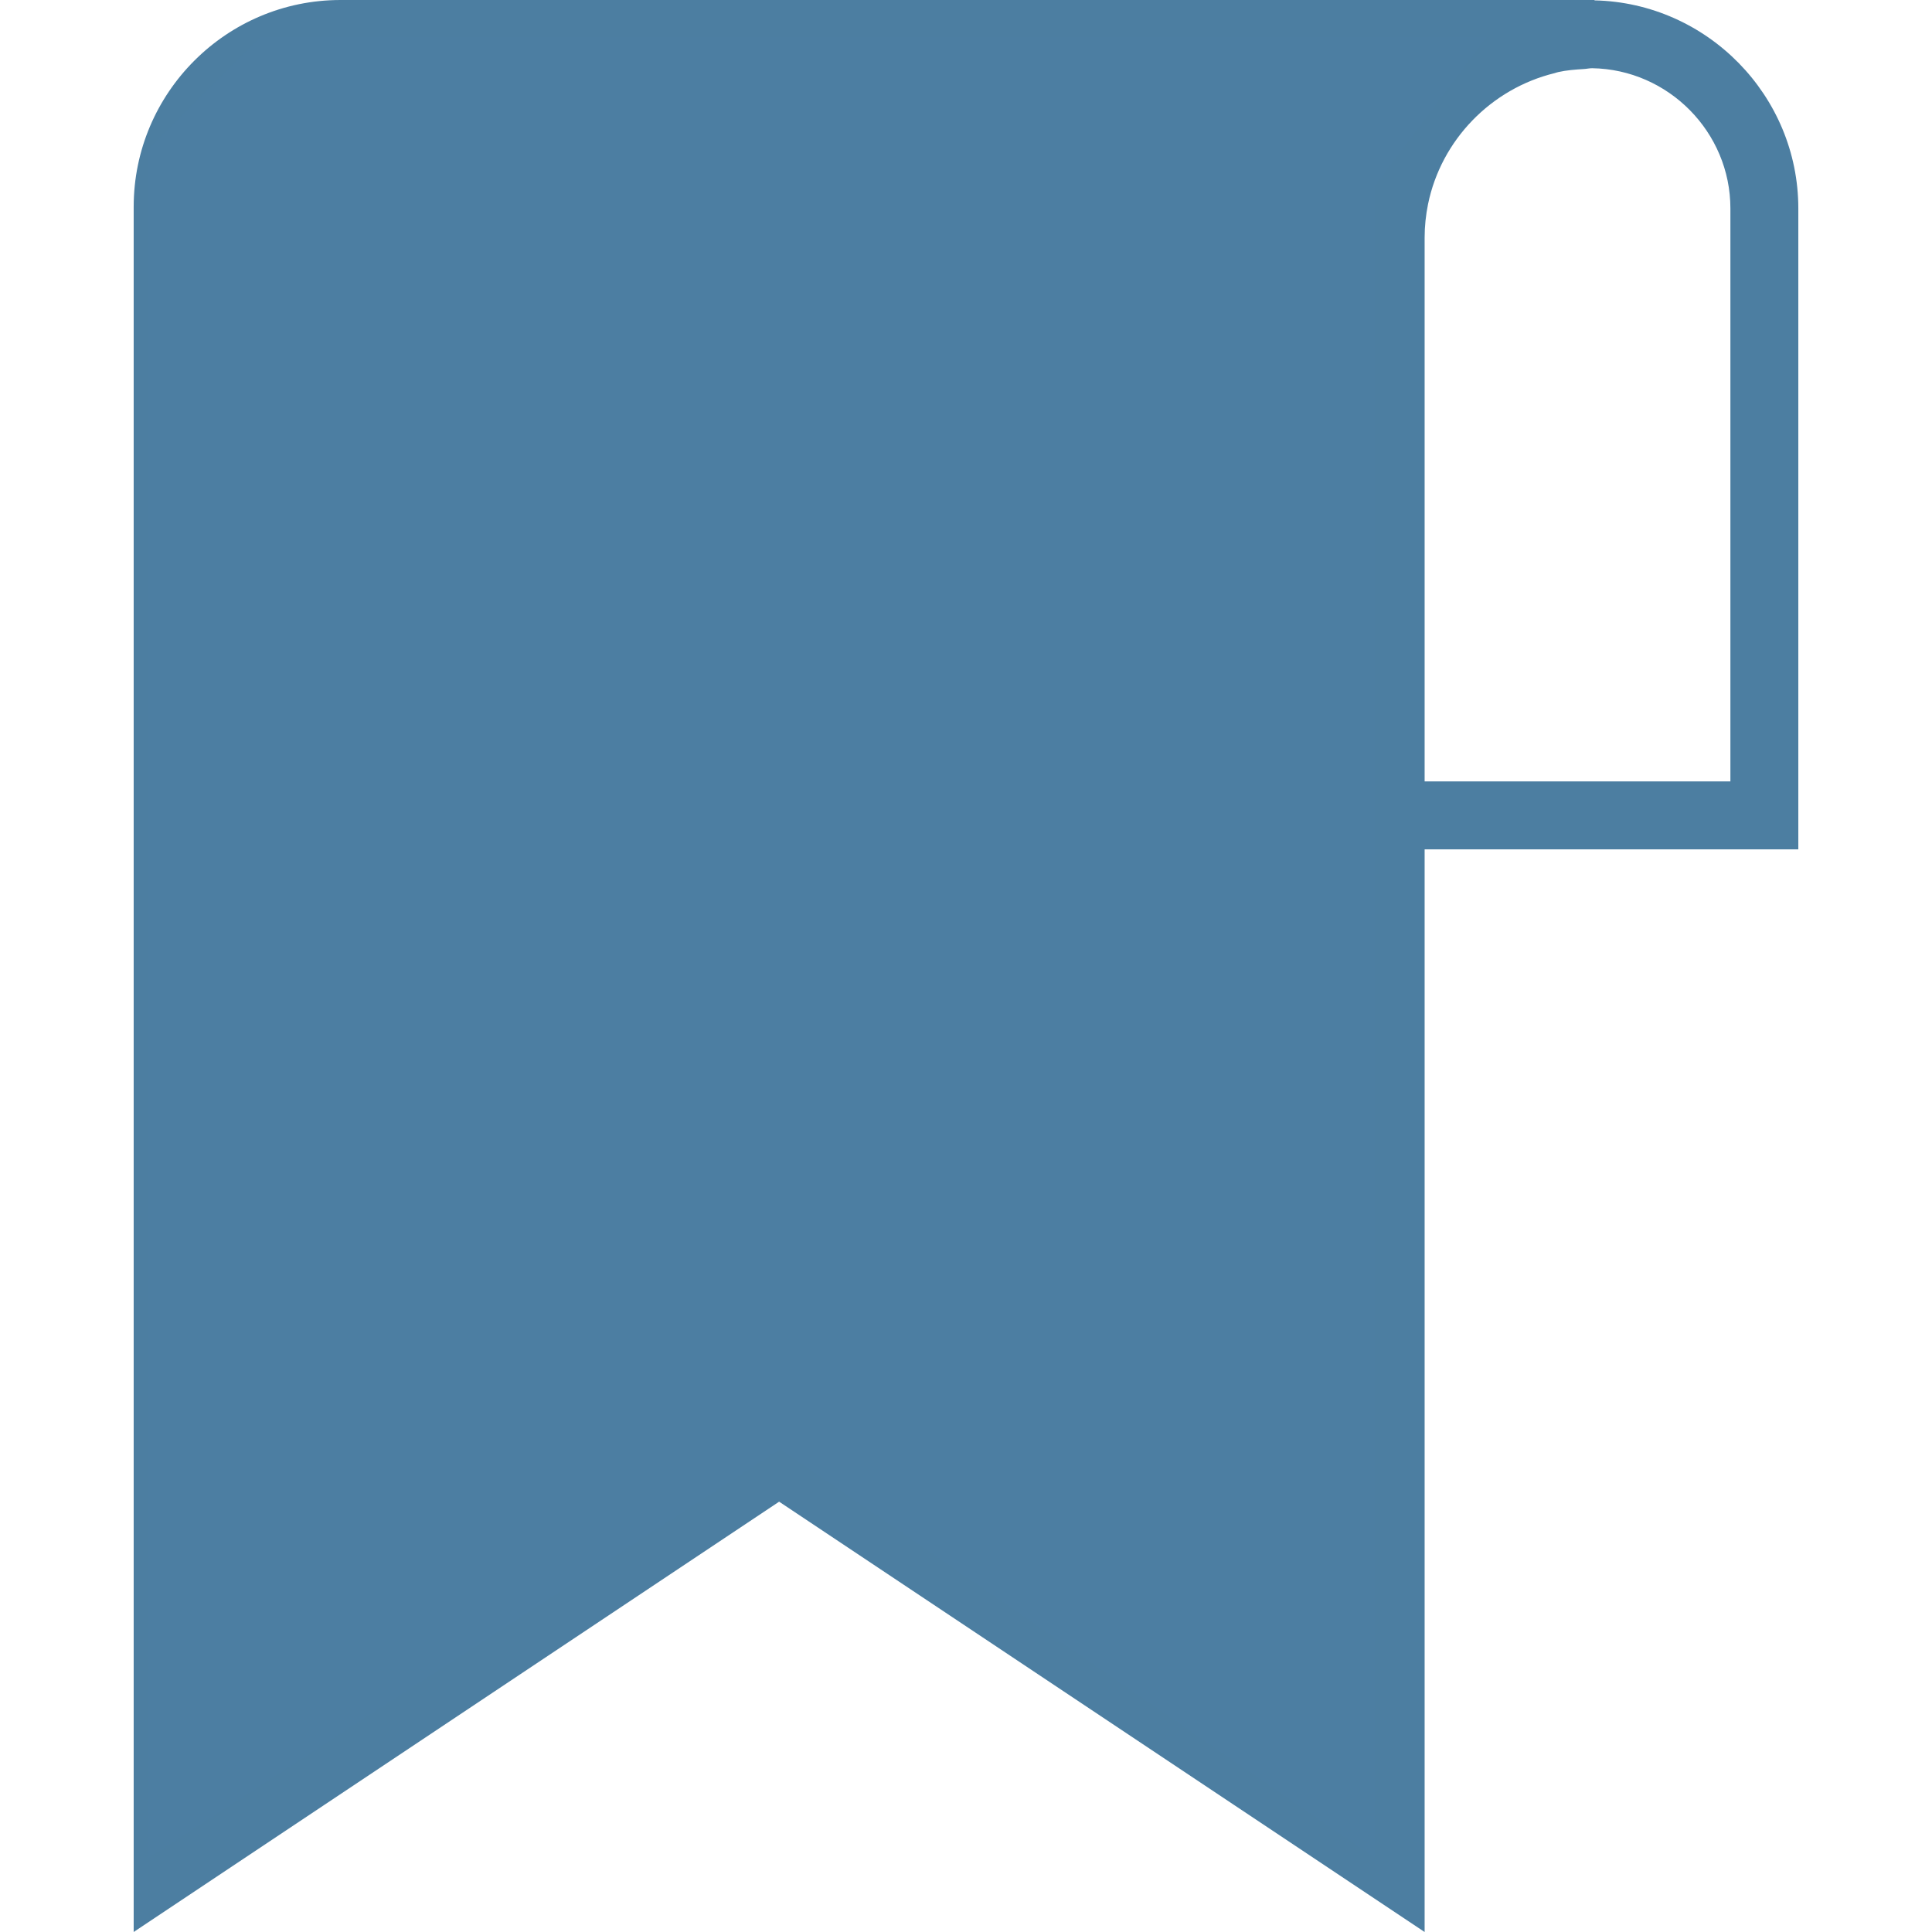 <svg width="26" height="26" viewBox="0 0 26 26" fill="none" xmlns="http://www.w3.org/2000/svg">
<path d="M24.201 2.805C24.201 1.286 22.974 0.038 21.458 0.005V0H4.583C3.048 0 1.799 1.249 1.799 2.784V26L10.485 20.209L19.172 26V11.43H24.201V2.805ZM18.258 24.292L10.485 19.11L2.713 24.292V2.784C2.713 1.753 3.552 0.914 4.583 0.914H19.221C18.771 1.354 18.452 1.926 18.322 2.565L18.322 2.567C18.301 2.668 18.285 2.772 18.275 2.876C18.264 2.983 18.258 3.091 18.258 3.2V11.43V24.292ZM23.287 10.516H19.172V3.2C19.172 3.045 19.188 2.894 19.218 2.747C19.395 1.883 20.067 1.193 20.922 0.984C20.939 0.98 20.953 0.973 20.97 0.97C21.081 0.945 21.198 0.936 21.314 0.929C21.352 0.927 21.388 0.918 21.427 0.918C22.453 0.935 23.287 1.778 23.287 2.805V10.516Z" fill="#4C7EA1"/>
<path d="M2 25V2L3.5 0.5H18.5H20L18.5 2.5V25L10.5 19.5L2 25Z" fill="#4C7EA2"/>
</svg>
